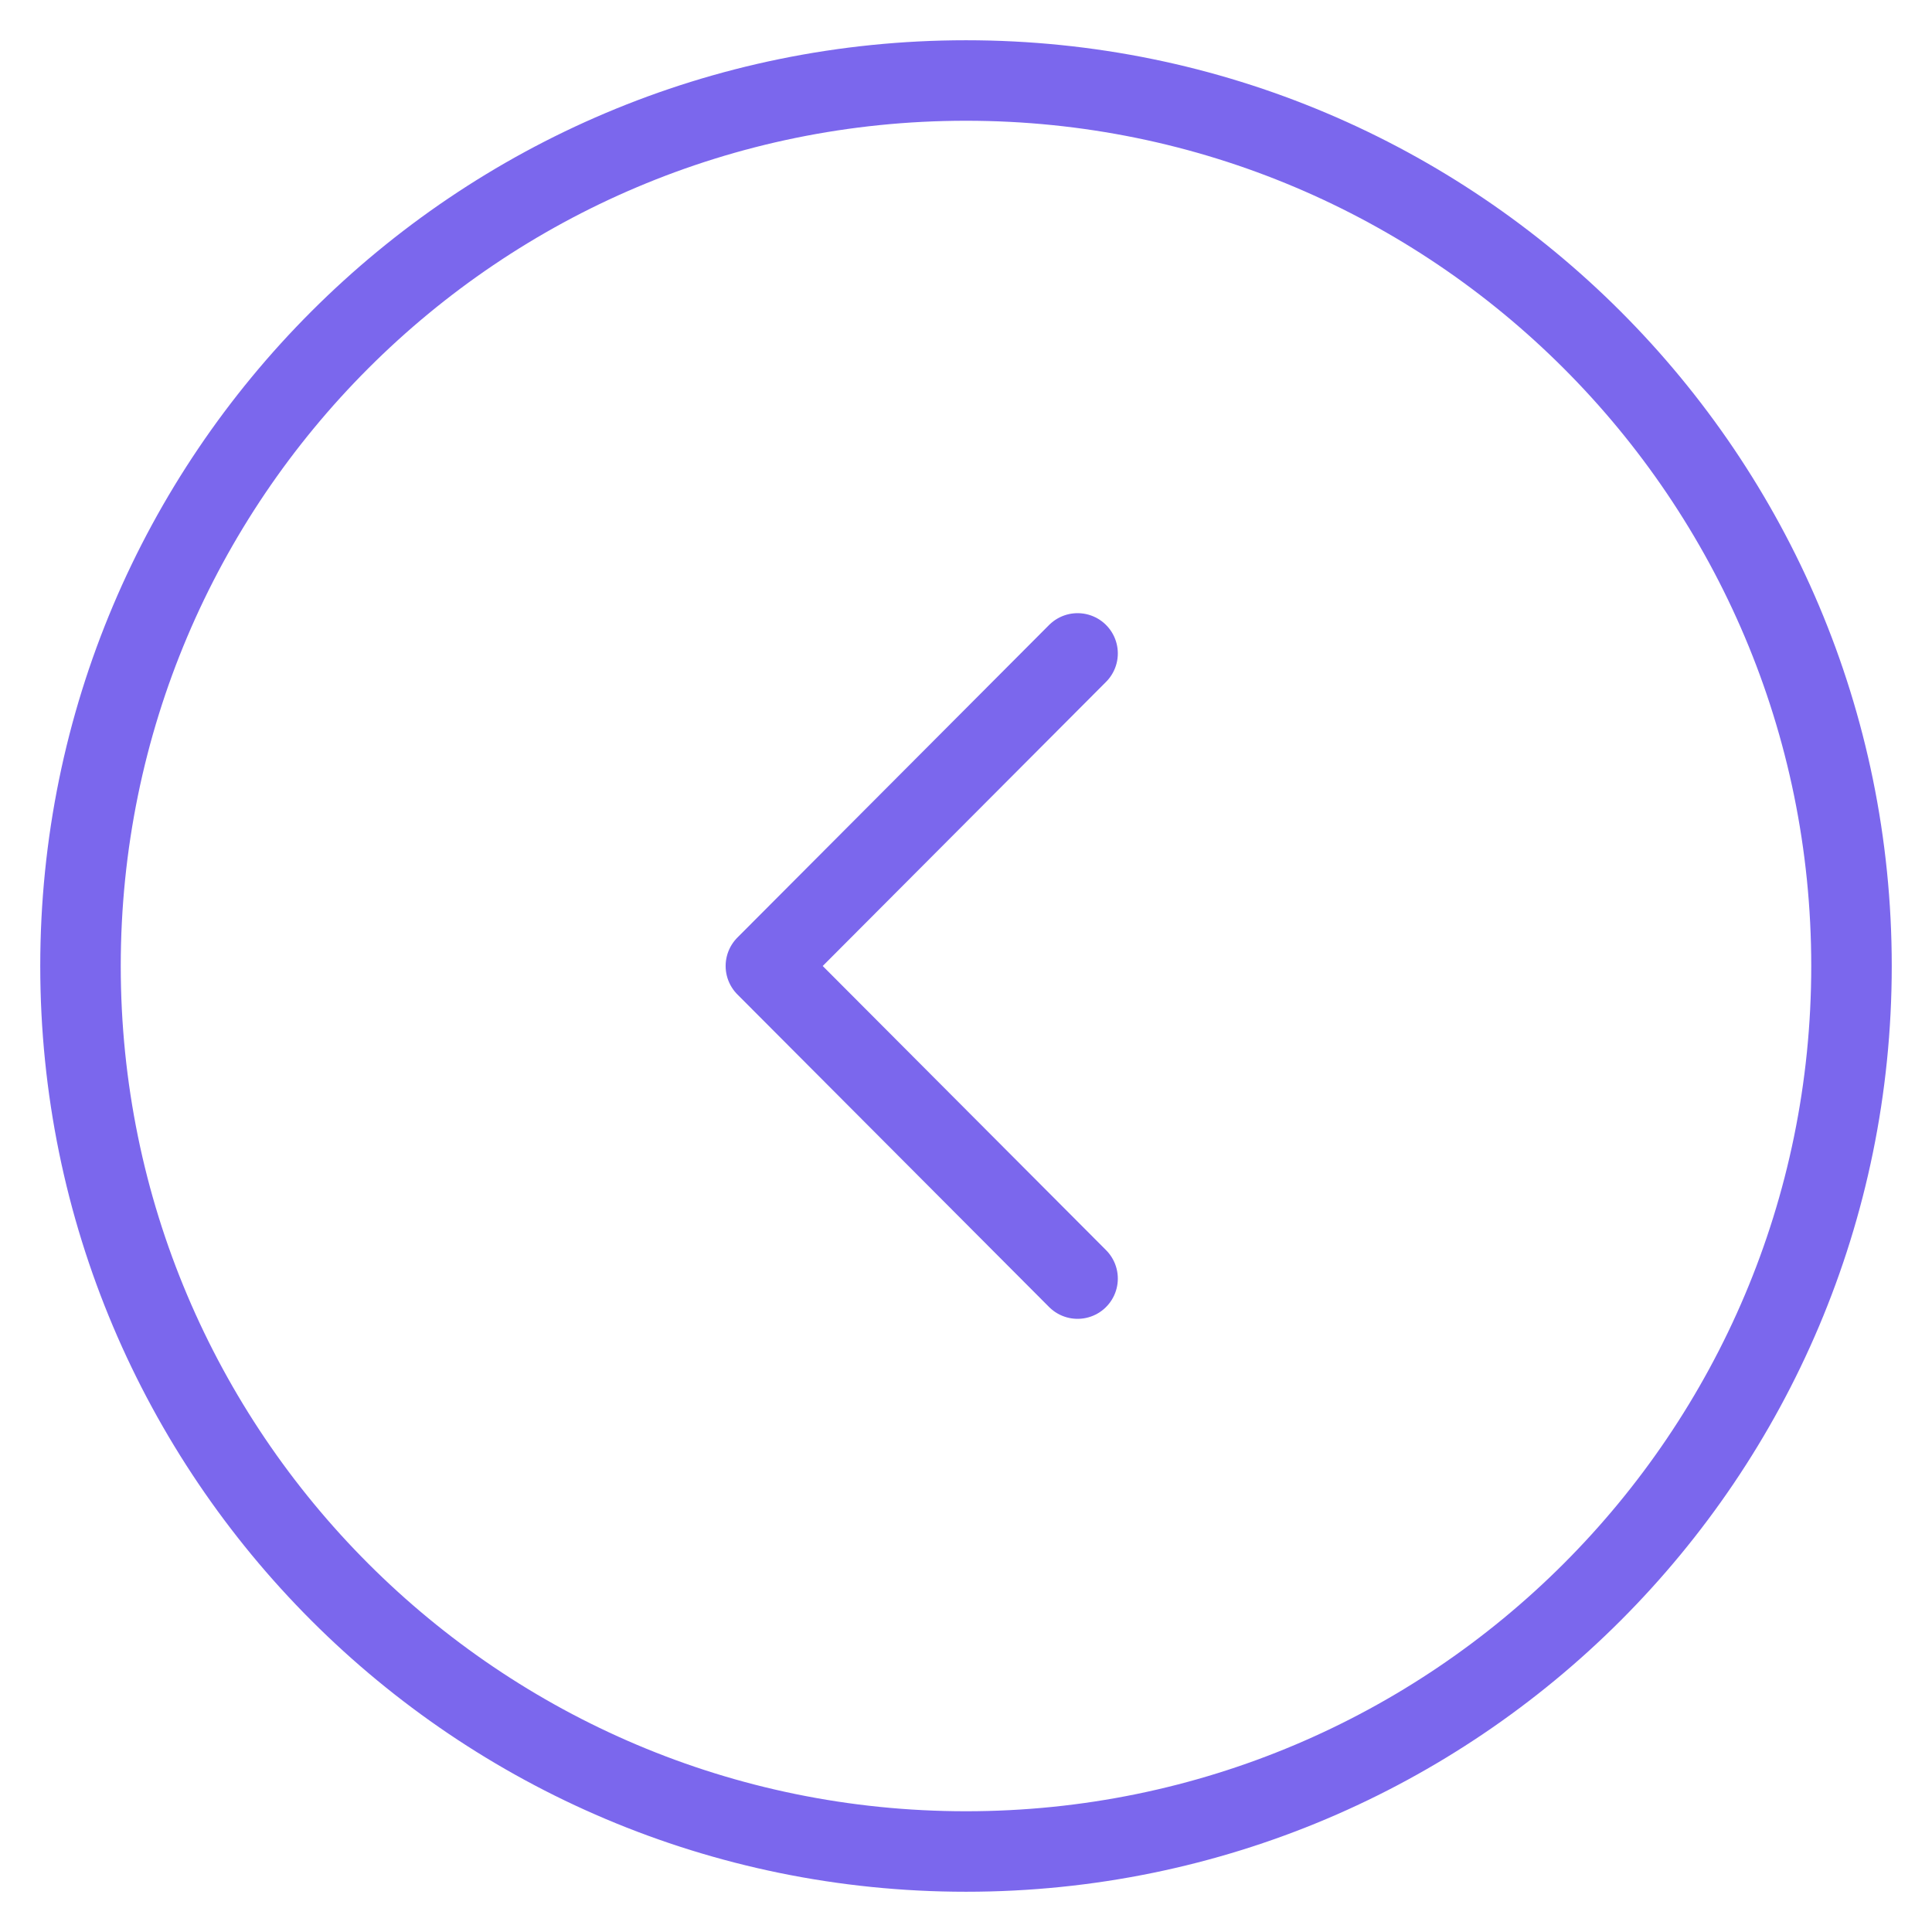 <svg width="24" height="24" viewBox="0 0 24 24" fill="none" xmlns="http://www.w3.org/2000/svg">
<path d="M12 23C18.075 23 23 18.075 23 12C23 5.925 18.075 1 12 1C5.925 1 1 5.925 1 12C1 18.075 5.925 23 12 23Z" stroke="#7B67ED" stroke-miterlimit="10" stroke-linecap="round" stroke-linejoin="round"/>
<path d="M13.386 15.883L9.514 12L13.386 8.117" stroke="#7B67ED" stroke-linecap="round" stroke-linejoin="round"/>
</svg>
